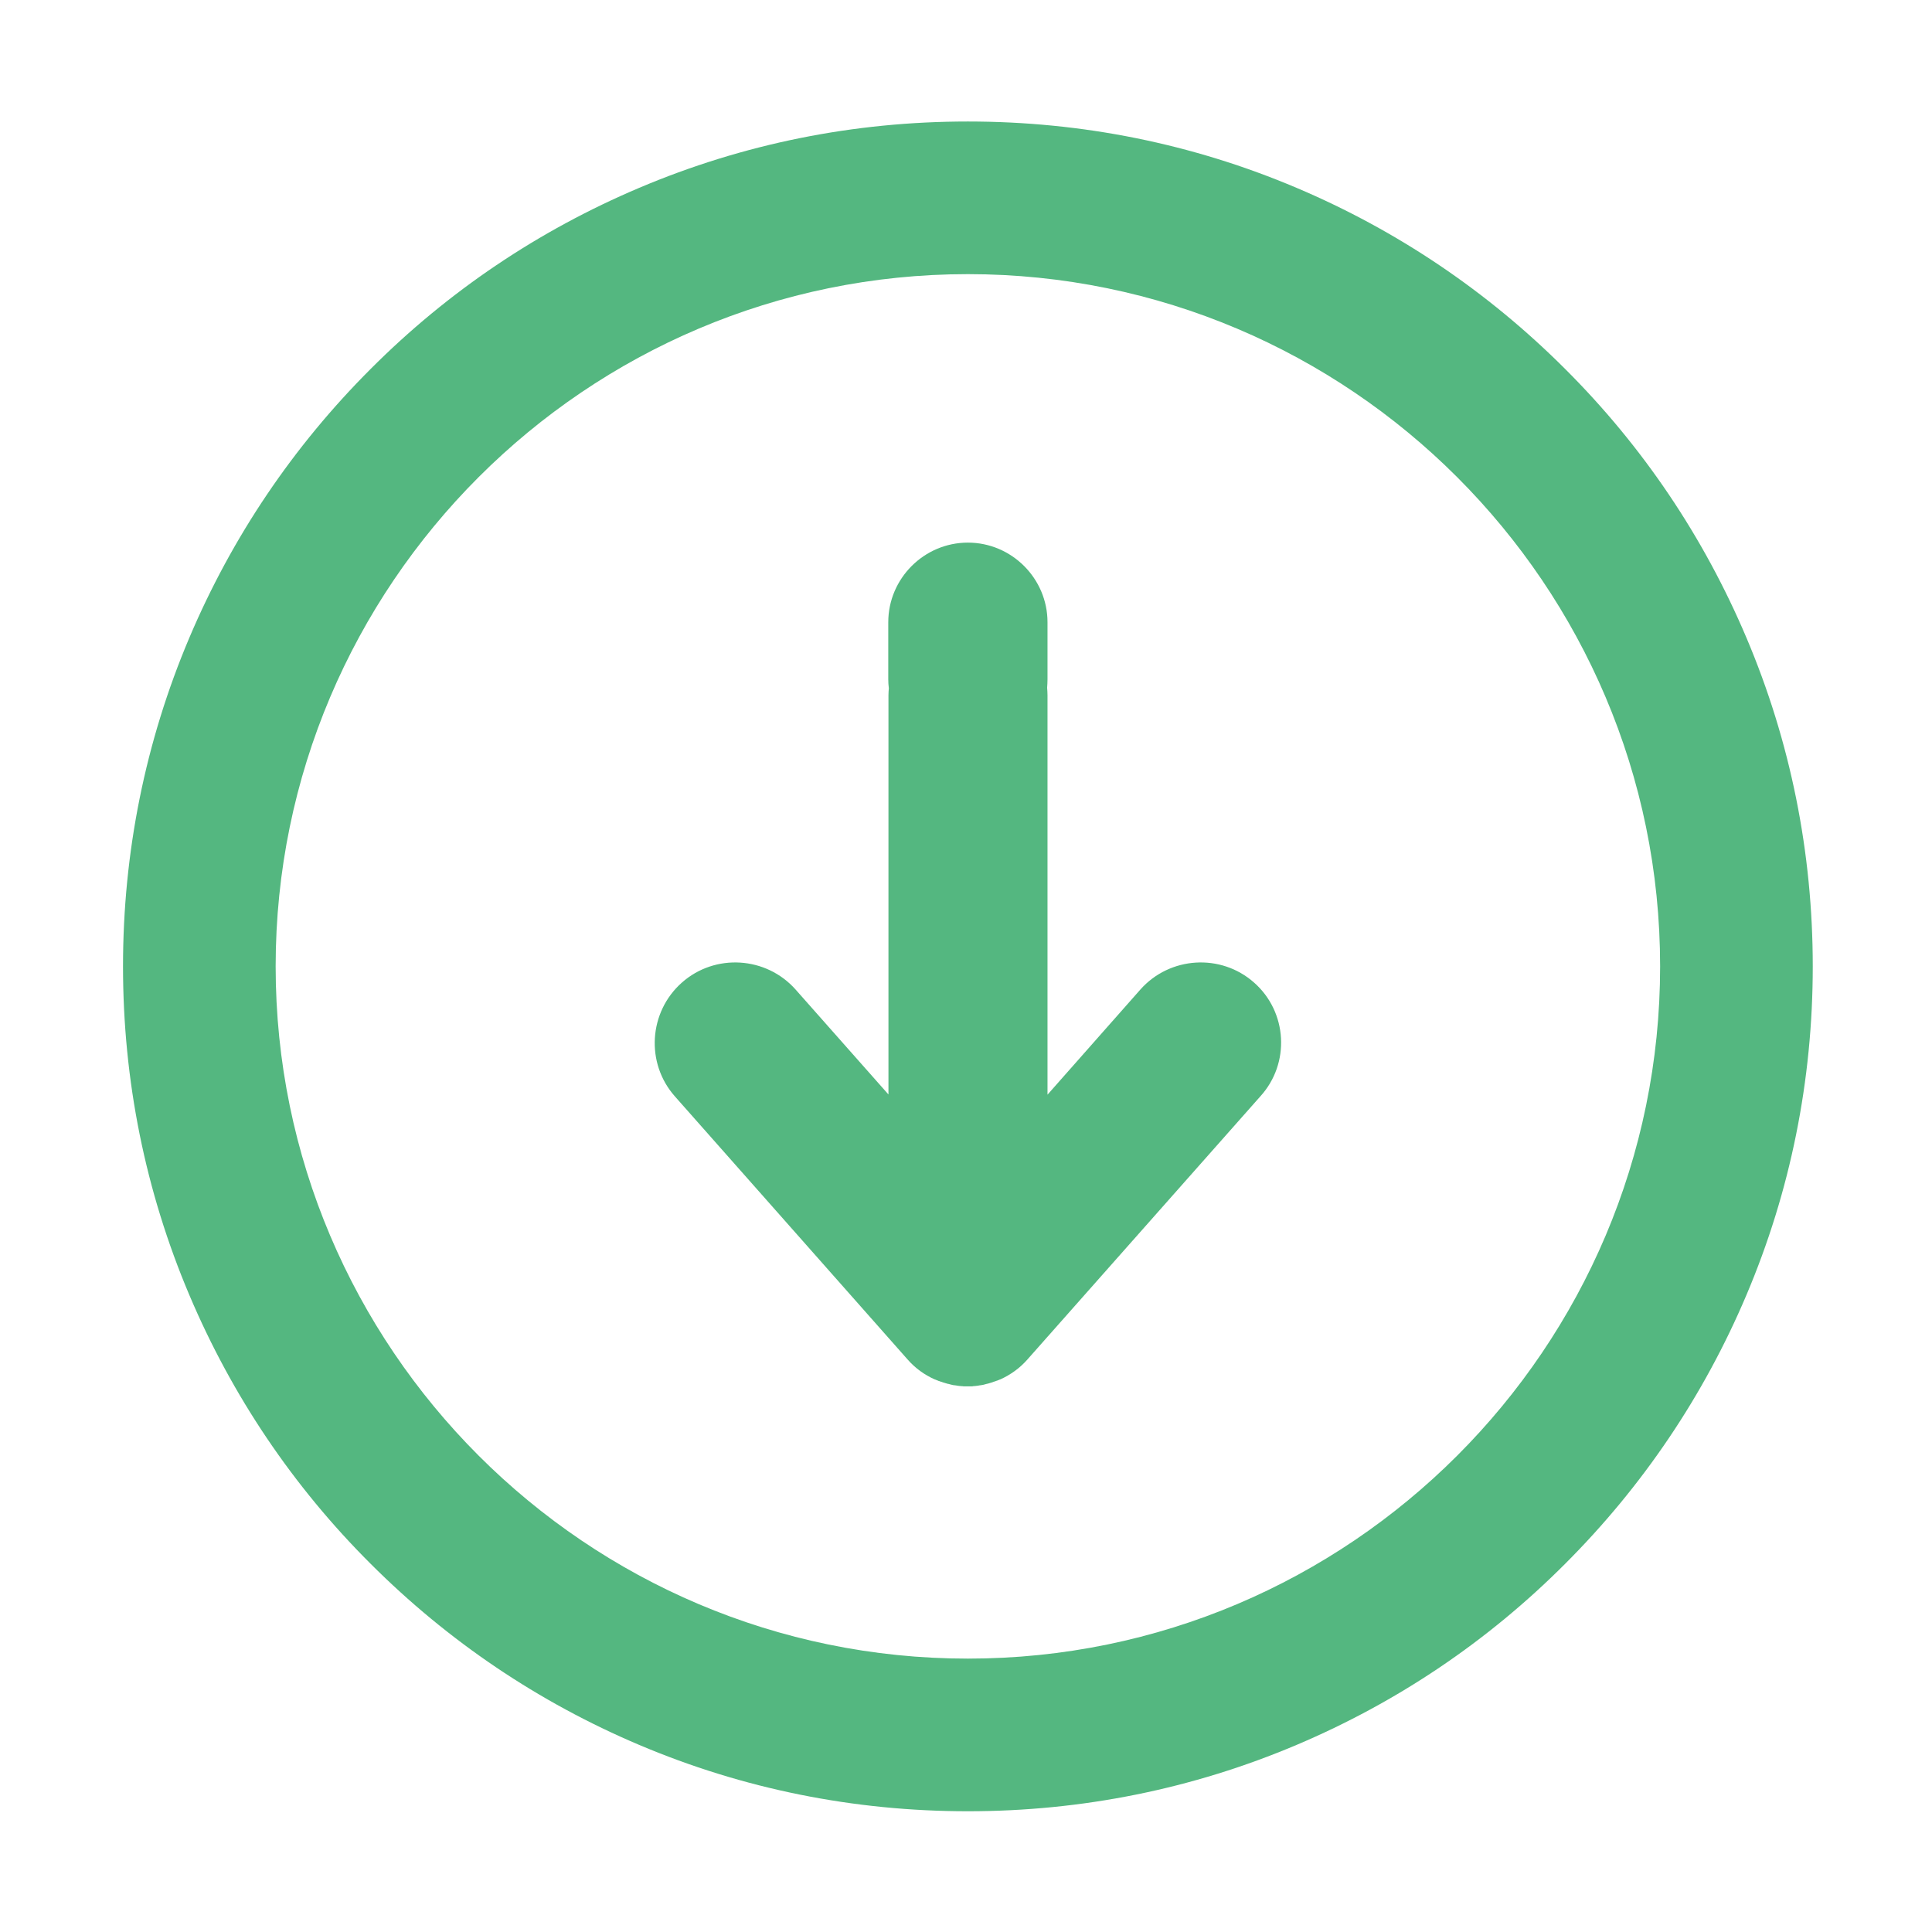 <svg t="1648557156923" class="icon" viewBox="0 0 1024 1024" version="1.1" xmlns="http://www.w3.org/2000/svg" p-id="8261" width="32" height="32"><path d="M925.6 337.9c-22.6-53.3-54.8-101.2-96-142.3-41.1-41.1-89-73.4-142.3-96C632.1 76.2 573.5 64.4 513 64.4S393.9 76.2 338.7 99.6c-53.3 22.6-101.2 54.8-142.3 96-41.1 41.1-73.4 89-96 142.3C77 393.1 65.2 451.8 65.2 512.2c0 60.4 11.8 119.1 35.2 174.3 22.6 53.3 54.8 101.2 96 142.3 41.1 41.1 89 73.4 142.3 96C393.9 948.2 452.6 960 513 960s119.1-11.8 174.3-35.2c53.3-22.6 101.2-54.8 142.3-96 41.1-41.1 73.4-89 96-142.3 23.4-55.2 35.2-113.9 35.2-174.3 0-60.4-11.8-119.1-35.2-174.3zM513 879.1c-202.3 0-366.9-164.6-366.9-366.9S310.7 145.3 513 145.3c202.3 0 366.9 164.6 366.9 366.9S715.4 879.1 513 879.1z" p-id="8262" fill="#54b780"></path><path d="M664.7 520.8c-17.6-15.6-44.7-13.9-60.3 3.7l-49.2 55.7V368.5c0-1.3-0.1-2.7-0.2-4 0.1-1.4 0.2-2.9 0.2-4.4v-30.3c0-23.2-19-42.2-42.2-42.2-23.2 0-42.2 19-42.2 42.2v30.3c0 1.6 0.1 3.1 0.3 4.7-0.1 1.2-0.2 2.4-0.2 3.7v211.6l-49.2-55.6c-15.6-17.6-42.7-19.3-60.3-3.7-17.6 15.6-19.3 42.7-3.7 60.3L481 720.5c4.1 4.7 9 8.2 14.4 10.6 0.1 0 0.2 0.1 0.3 0.1l1.5 0.6c0.2 0.1 0.4 0.2 0.6 0.2 0.4 0.2 0.8 0.3 1.2 0.4 0.3 0.1 0.6 0.2 0.8 0.3 0.3 0.1 0.7 0.2 1 0.3s0.7 0.2 1 0.3 0.6 0.2 0.9 0.2c0.4 0.1 0.8 0.2 1.1 0.3 0.3 0.1 0.6 0.1 0.8 0.2 0.4 0.1 0.8 0.2 1.2 0.2 0.3 0 0.5 0.1 0.8 0.1 0.4 0.1 0.8 0.1 1.2 0.2 0.3 0 0.6 0.1 0.8 0.1 0.4 0 0.8 0.1 1.2 0.1 0.3 0 0.6 0 0.9 0.1h4.2c0.3 0 0.6 0 0.9-0.1 0.4 0 0.8-0.1 1.2-0.1 0.3 0 0.6-0.1 0.8-0.1 0.4 0 0.8-0.1 1.2-0.2 0.3 0 0.5-0.1 0.8-0.1 0.4-0.1 0.8-0.1 1.2-0.2 0.3-0.1 0.6-0.1 0.8-0.2 0.4-0.1 0.8-0.2 1.1-0.3s0.6-0.1 0.9-0.2c0.3-0.1 0.7-0.2 1-0.3s0.7-0.2 1-0.3 0.6-0.2 0.8-0.3c0.4-0.1 0.8-0.3 1.2-0.4 0.2-0.1 0.4-0.2 0.6-0.2l1.5-0.6c0.1 0 0.2-0.1 0.3-0.1 5.3-2.4 10.3-5.9 14.4-10.6L668 581.1c16-17.6 14.3-44.8-3.3-60.3z" p-id="8263" fill="#54b780"></path></svg>
